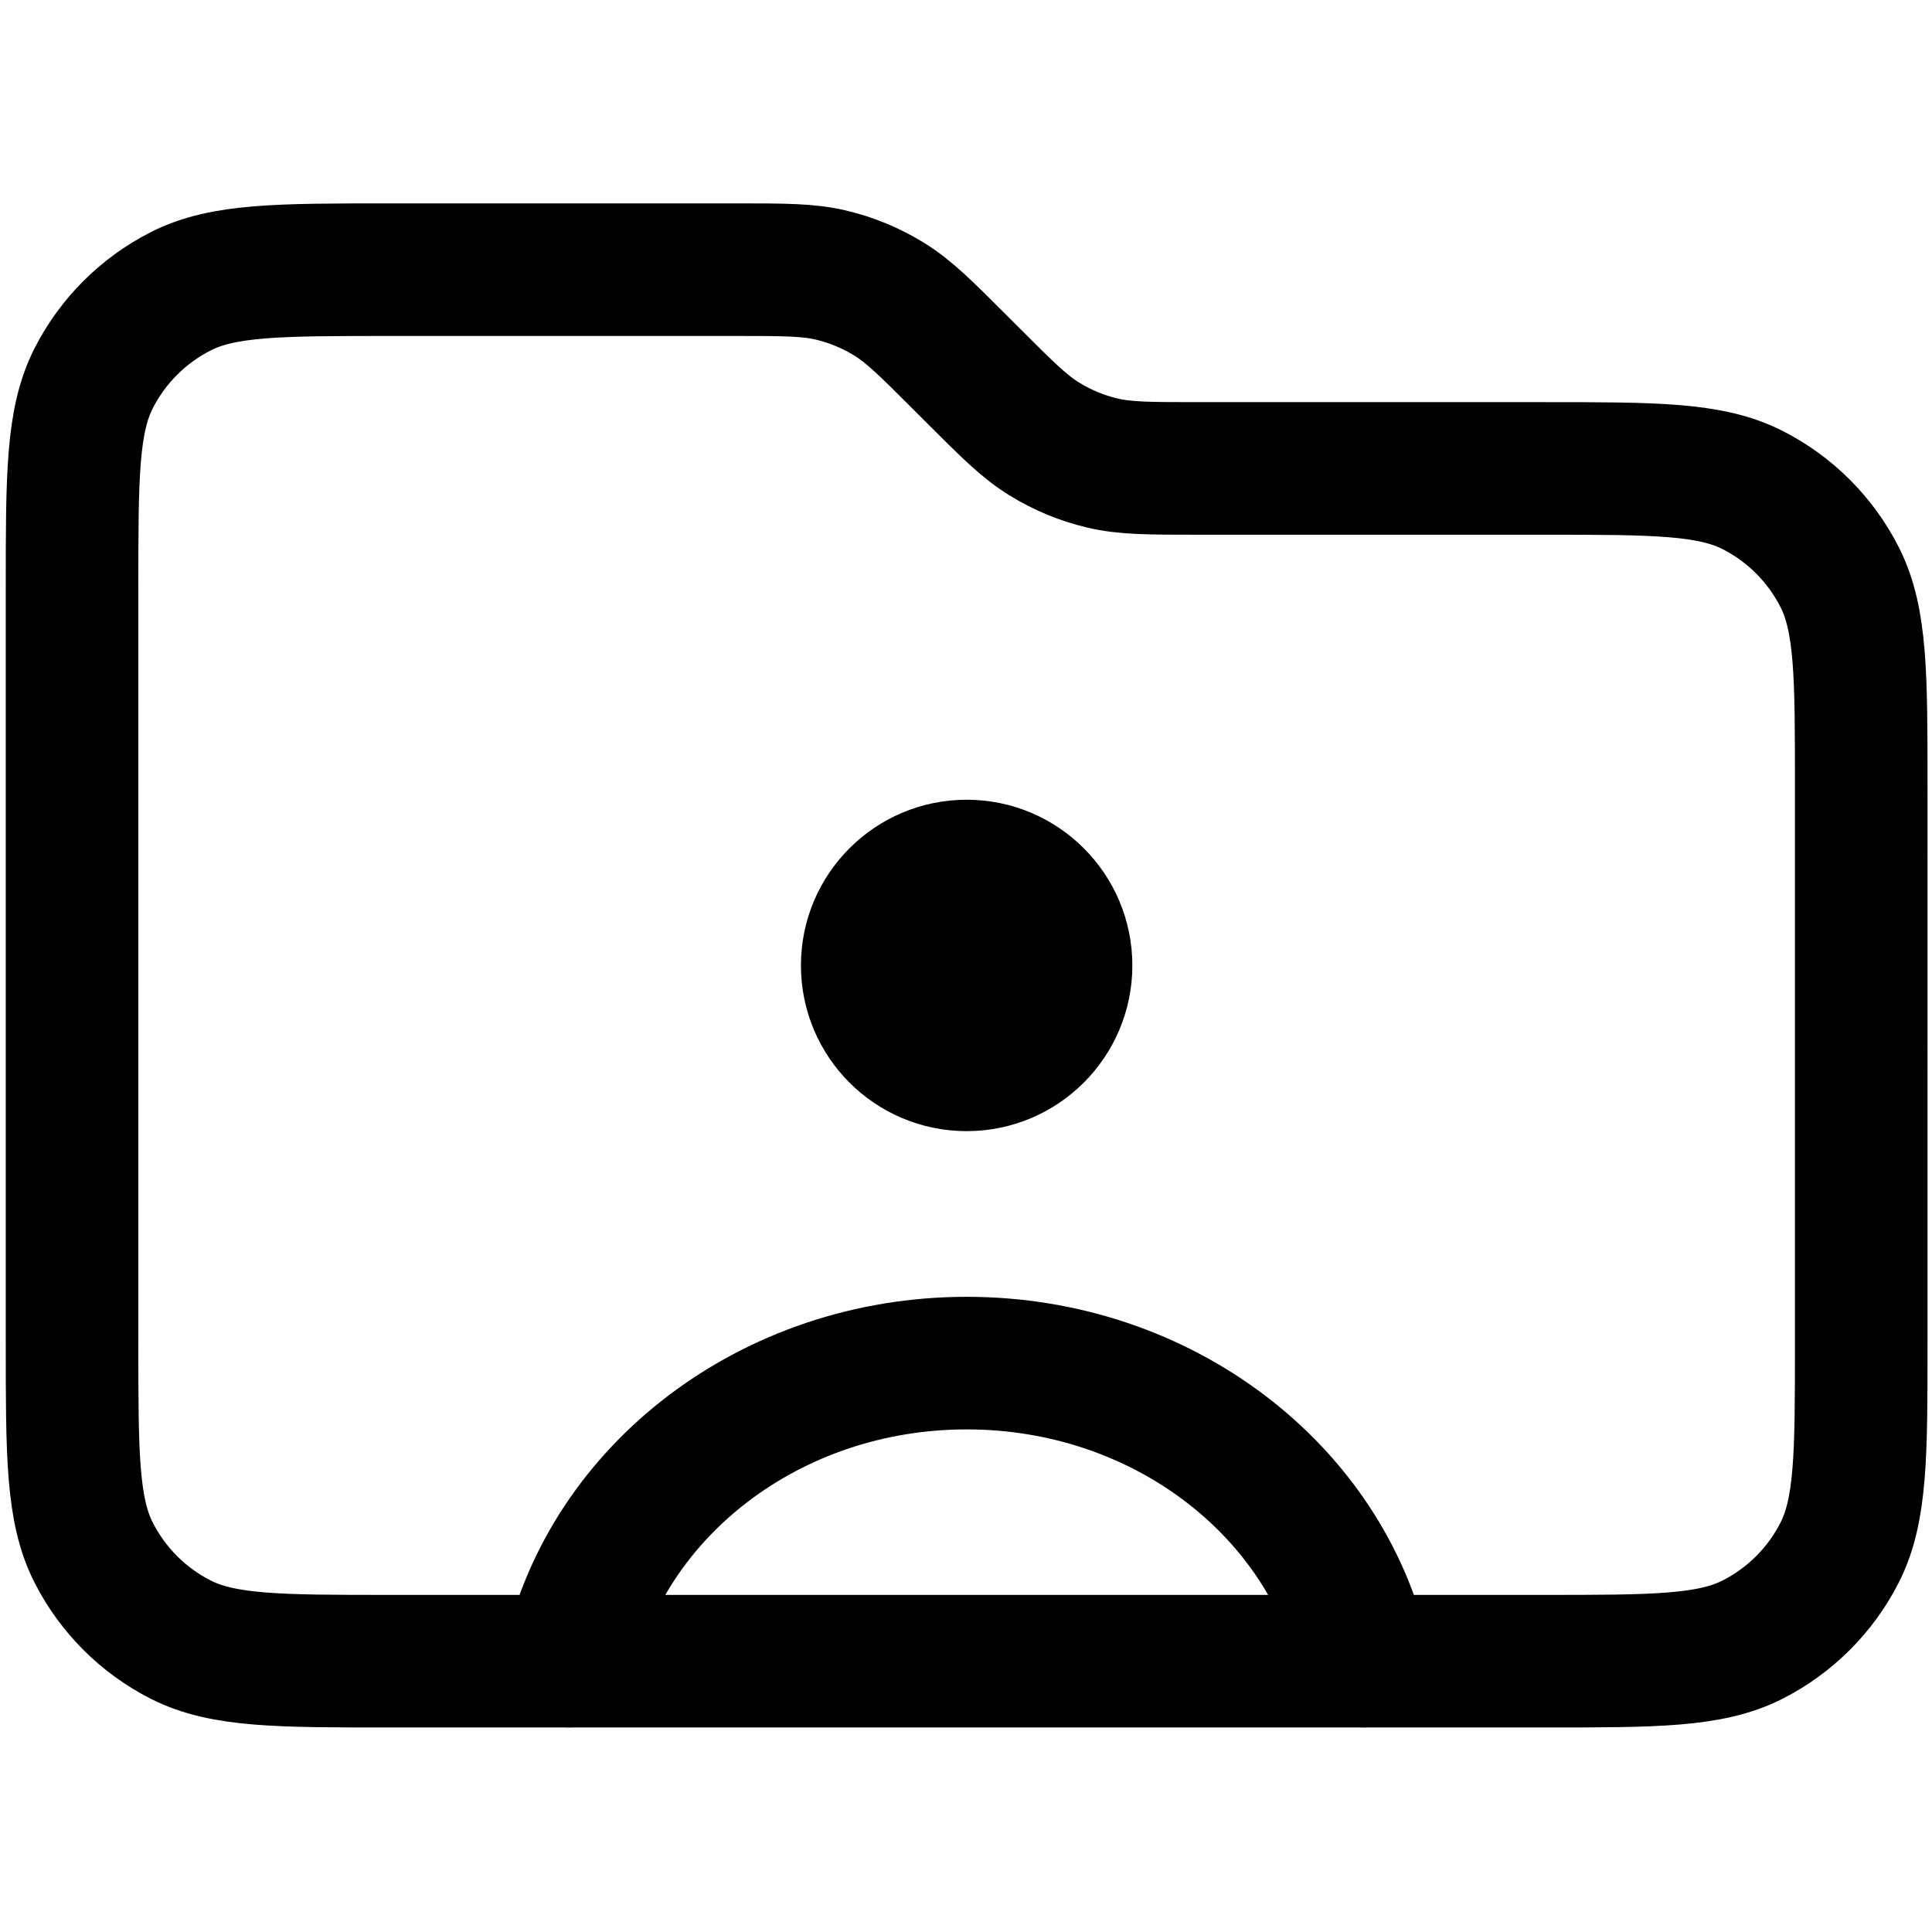 <?xml version="1.0" encoding="utf-8"?><!-- Uploaded to: SVG Repo, www.svgrepo.com, Generator: SVG Repo Mixer Tools -->
<svg width="800px" height="800px" viewBox="0 0 24 24" fill="none" xmlns="http://www.w3.org/2000/svg">
<path d="m 16.948,20.637 c -0.467,-2.114 -2.501,-3.704 -4.939,-3.704 -2.438,0 -4.472,1.591 -4.939,3.704 M 12.008,11.993 h 0.012 M 12.086,4.662 11.931,4.507 C 11.504,4.08 11.29,3.866 11.041,3.714 10.82,3.578 10.579,3.478 10.327,3.418 10.043,3.35 9.741,3.35 9.137,3.35 H 4.847 c -1.383,0 -2.075,0 -2.603,0.269 C 1.779,3.856 1.401,4.233 1.164,4.698 0.895,5.226 0.895,5.918 0.895,7.301 v 9.384 c 0,1.383 0,2.075 0.269,2.603 0.237,0.465 0.615,0.843 1.079,1.079 0.528,0.269 1.22,0.269 2.603,0.269 H 19.17 c 1.383,0 2.075,0 2.603,-0.269 0.465,-0.237 0.843,-0.615 1.079,-1.079 0.269,-0.528 0.269,-1.22 0.269,-2.603 V 9.771 c 0,-1.383 0,-2.075 -0.269,-2.603 C 22.616,6.703 22.238,6.325 21.773,6.088 21.245,5.819 20.553,5.819 19.17,5.819 h -4.29 c -0.604,0 -0.906,0 -1.19,-0.068 C 13.438,5.691 13.197,5.591 12.976,5.455 12.727,5.303 12.513,5.089 12.086,4.662 Z m 1.157,7.331 c 0,0.682 -0.553,1.235 -1.235,1.235 -0.682,0 -1.235,-0.553 -1.235,-1.235 0,-0.682 0.553,-1.235 1.235,-1.235 0.682,0 1.235,0.553 1.235,1.235 z" stroke="context-fill" stroke-width="1.647" stroke-linecap="round" stroke-linejoin="round"/>
</svg>
